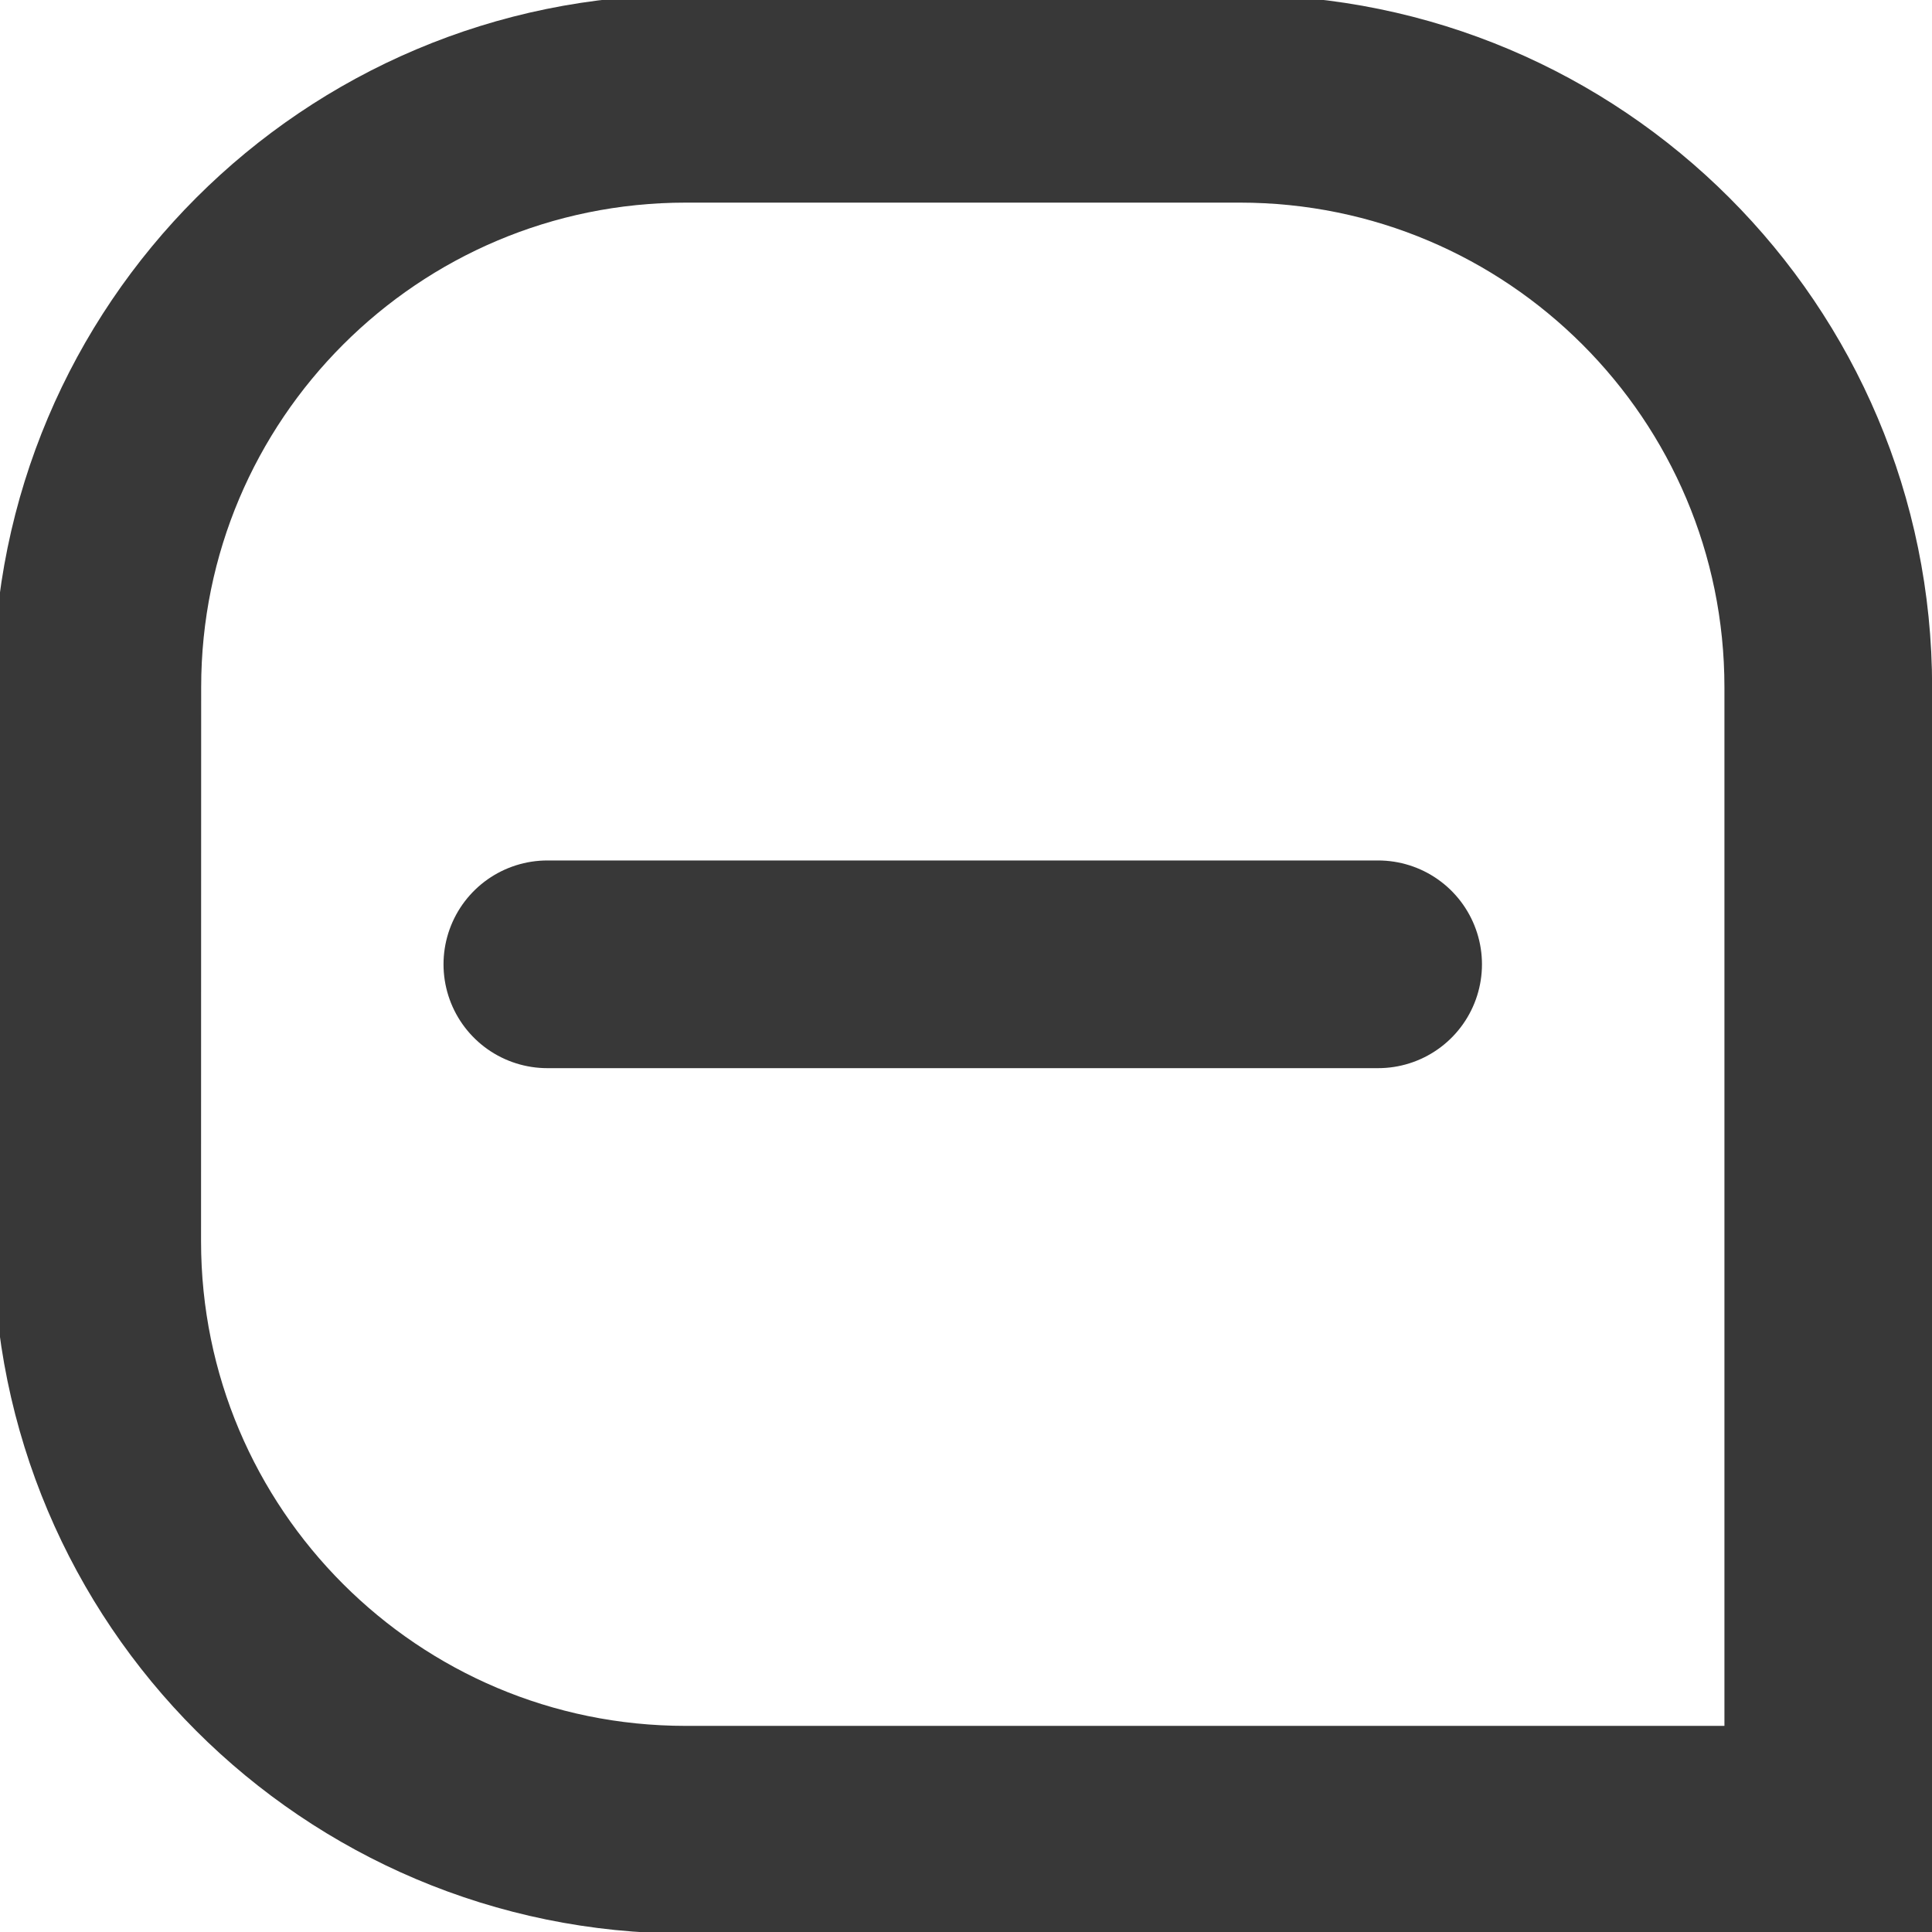 <?xml version="1.0" encoding="UTF-8" standalone="no"?>
<svg
   width="16"
   height="16"
   viewBox="0 0 16 16"
   fill="none"
   version="1.1"
   id="svg6"
   sodipodi:docname="minus-border.svg"
   inkscape:version="1.2.1 (9c6d41e410, 2022-07-14)"
   xmlns:inkscape="http://www.inkscape.org/namespaces/inkscape"
   xmlns:sodipodi="http://sodipodi.sourceforge.net/DTD/sodipodi-0.dtd"
   xmlns="http://www.w3.org/2000/svg"
   xmlns:svg="http://www.w3.org/2000/svg">
  <defs
     id="defs10" />
  <sodipodi:namedview
     id="namedview8"
     pagecolor="#ffffff"
     bordercolor="#000000"
     borderopacity="0.25"
     inkscape:showpageshadow="2"
     inkscape:pageopacity="0.0"
     inkscape:pagecheckerboard="0"
     inkscape:deskcolor="#d1d1d1"
     showgrid="false"
     inkscape:zoom="35.532116"
     inkscape:cx="1.9841205"
     inkscape:cy="8.3727072"
     inkscape:window-width="1920"
     inkscape:window-height="991"
     inkscape:window-x="-9"
     inkscape:window-y="-9"
     inkscape:window-maximized="1"
     inkscape:current-layer="svg6" />
  <path
     d="M 4.533,7.986 H 11.413"
     stroke="#383838"
     stroke-width="1.72"
     stroke-linecap="round"
     id="path2" />
  <path
     d="m 0.806,5.692 c 0,-2.692 2.182,-4.874 4.874,-4.874 h 4.587 c 2.692,0 4.874,2.182 4.874,4.874 V 15.153 H 5.679 c -2.692,0 -4.874,-2.182 -4.874,-4.874 z"
     stroke="#383838"
     stroke-width="1.72"
     id="path4" />
</svg>
